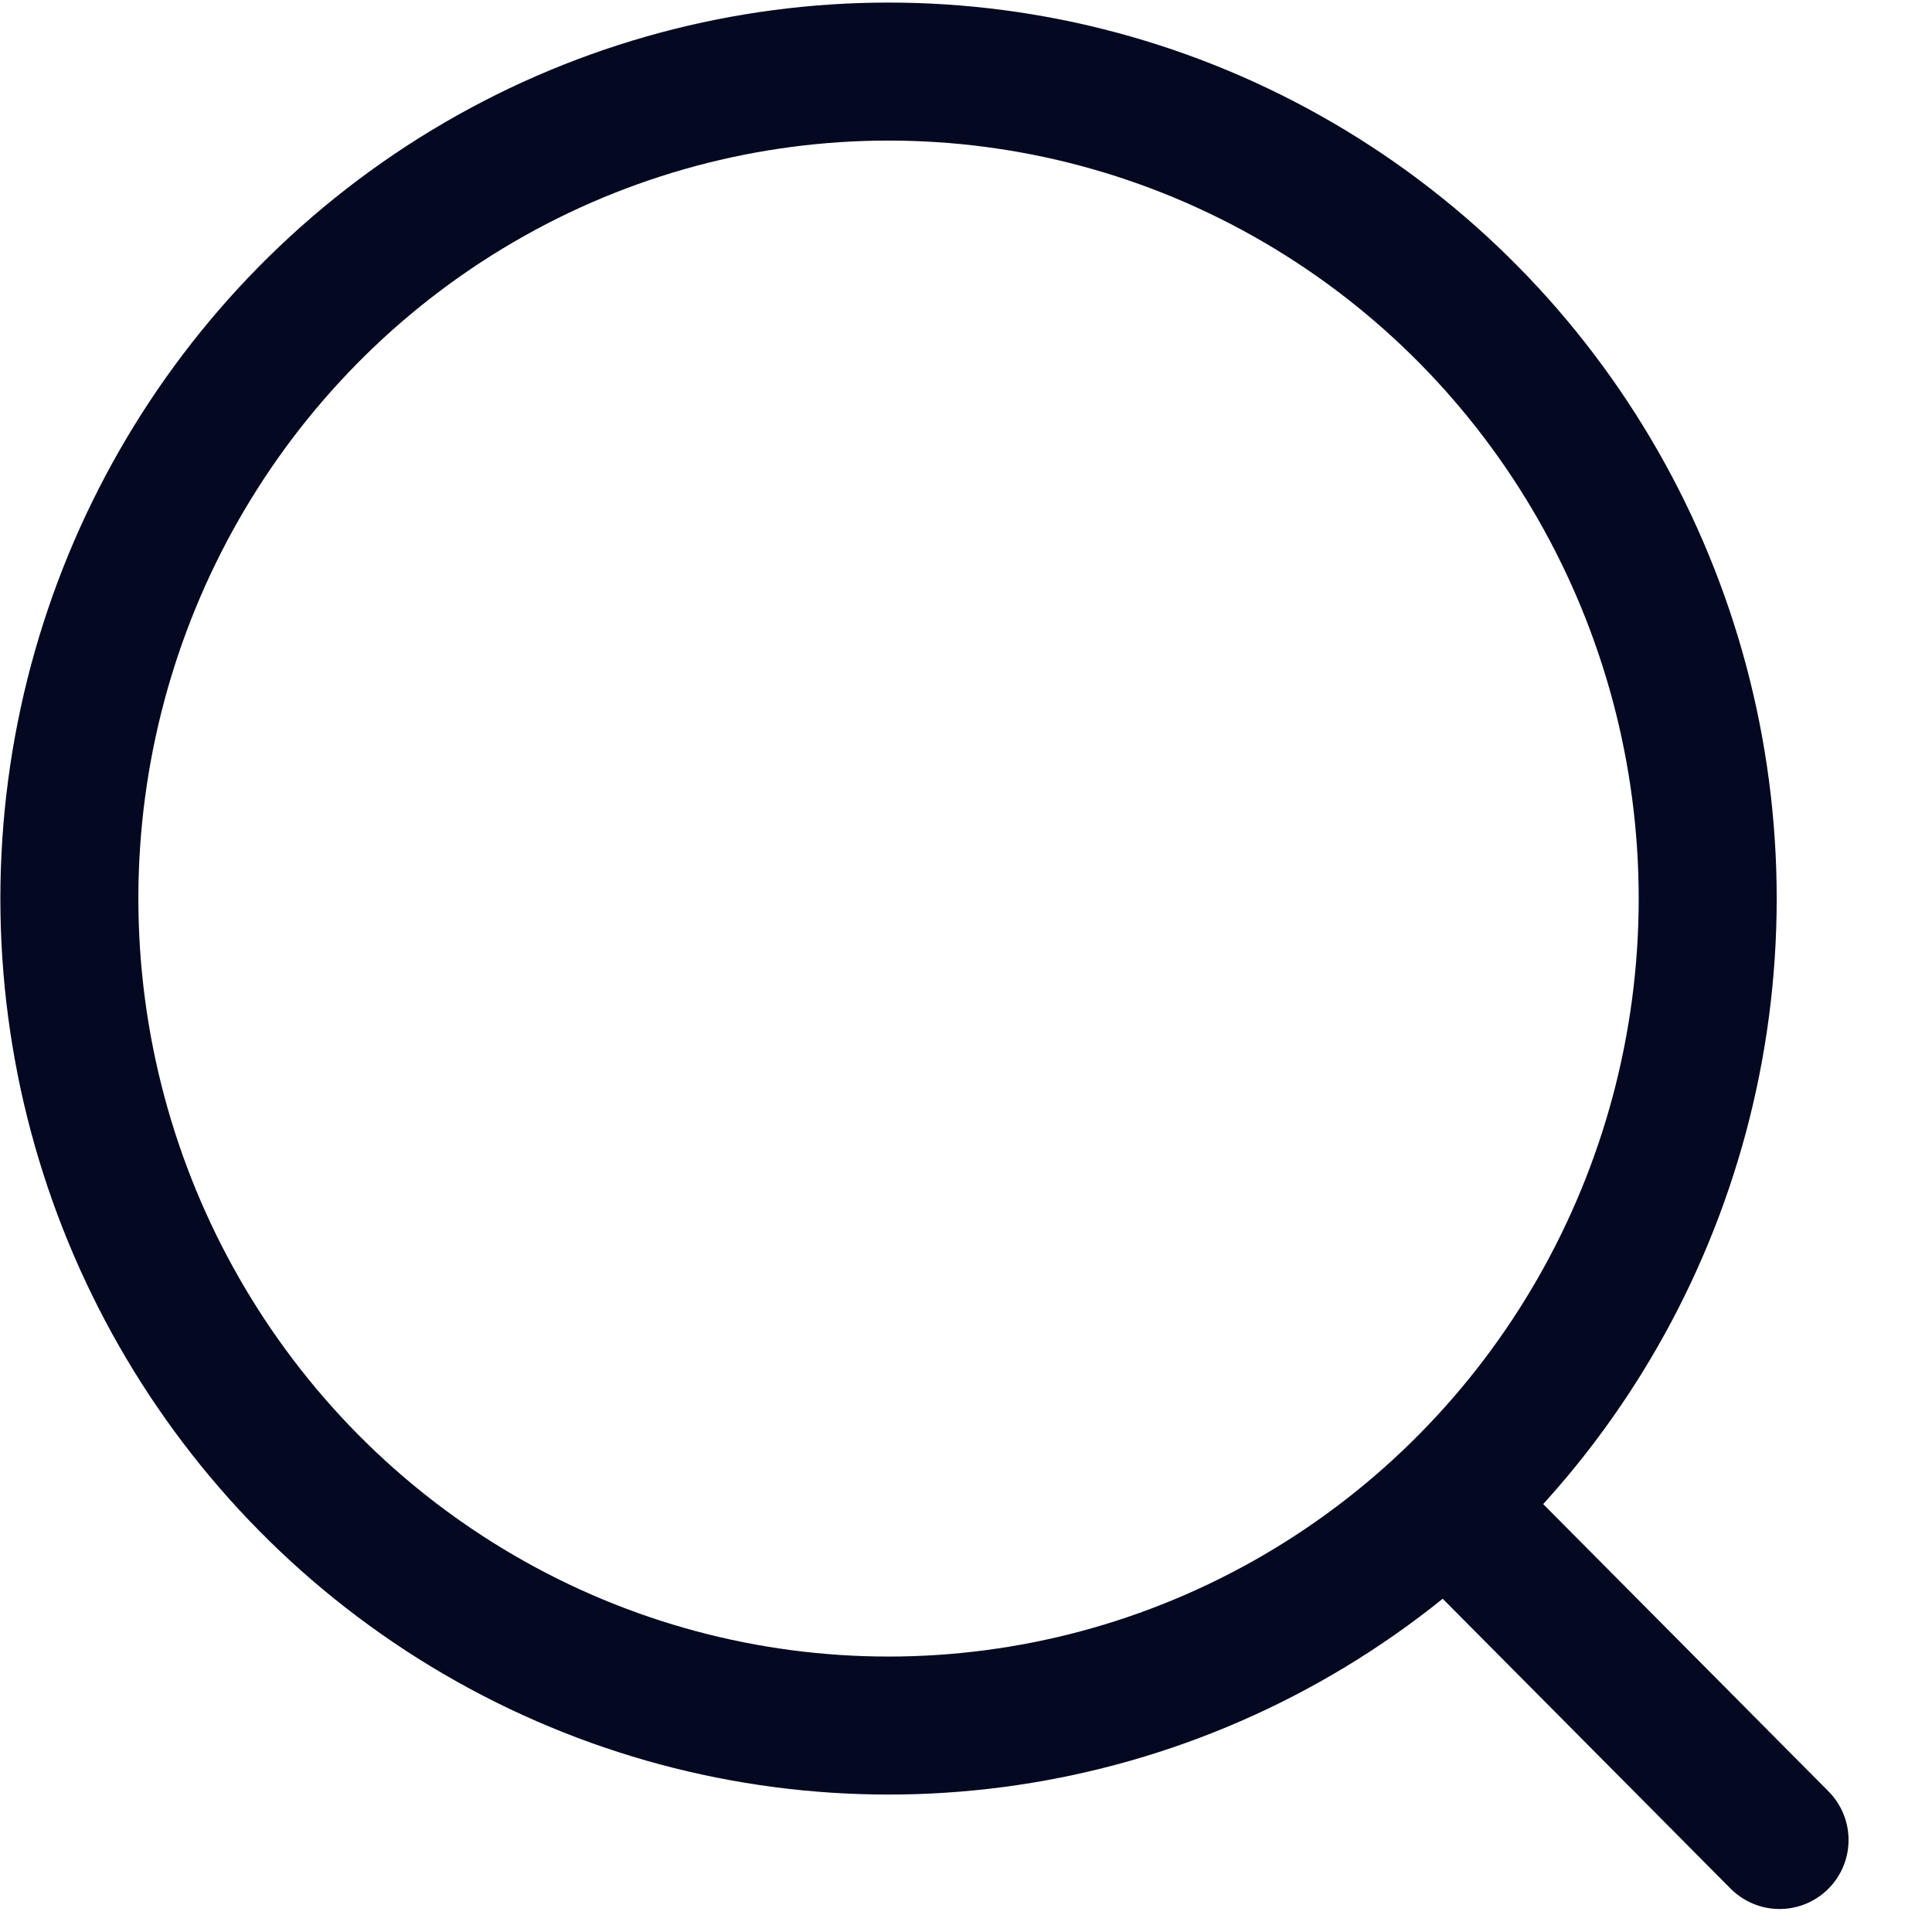 <svg width="21" height="21" viewBox="0 0 21 21" fill="none" xmlns="http://www.w3.org/2000/svg">
<ellipse cx="9.658" cy="9.767" rx="8.904" ry="8.989" stroke="#040921" stroke-width="1.5" stroke-linecap="round" stroke-linejoin="round"/>
<path d="M15.852 16.485L19.343 20" stroke="#040921" stroke-width="1.5" stroke-linecap="round" stroke-linejoin="round"/>
</svg>
